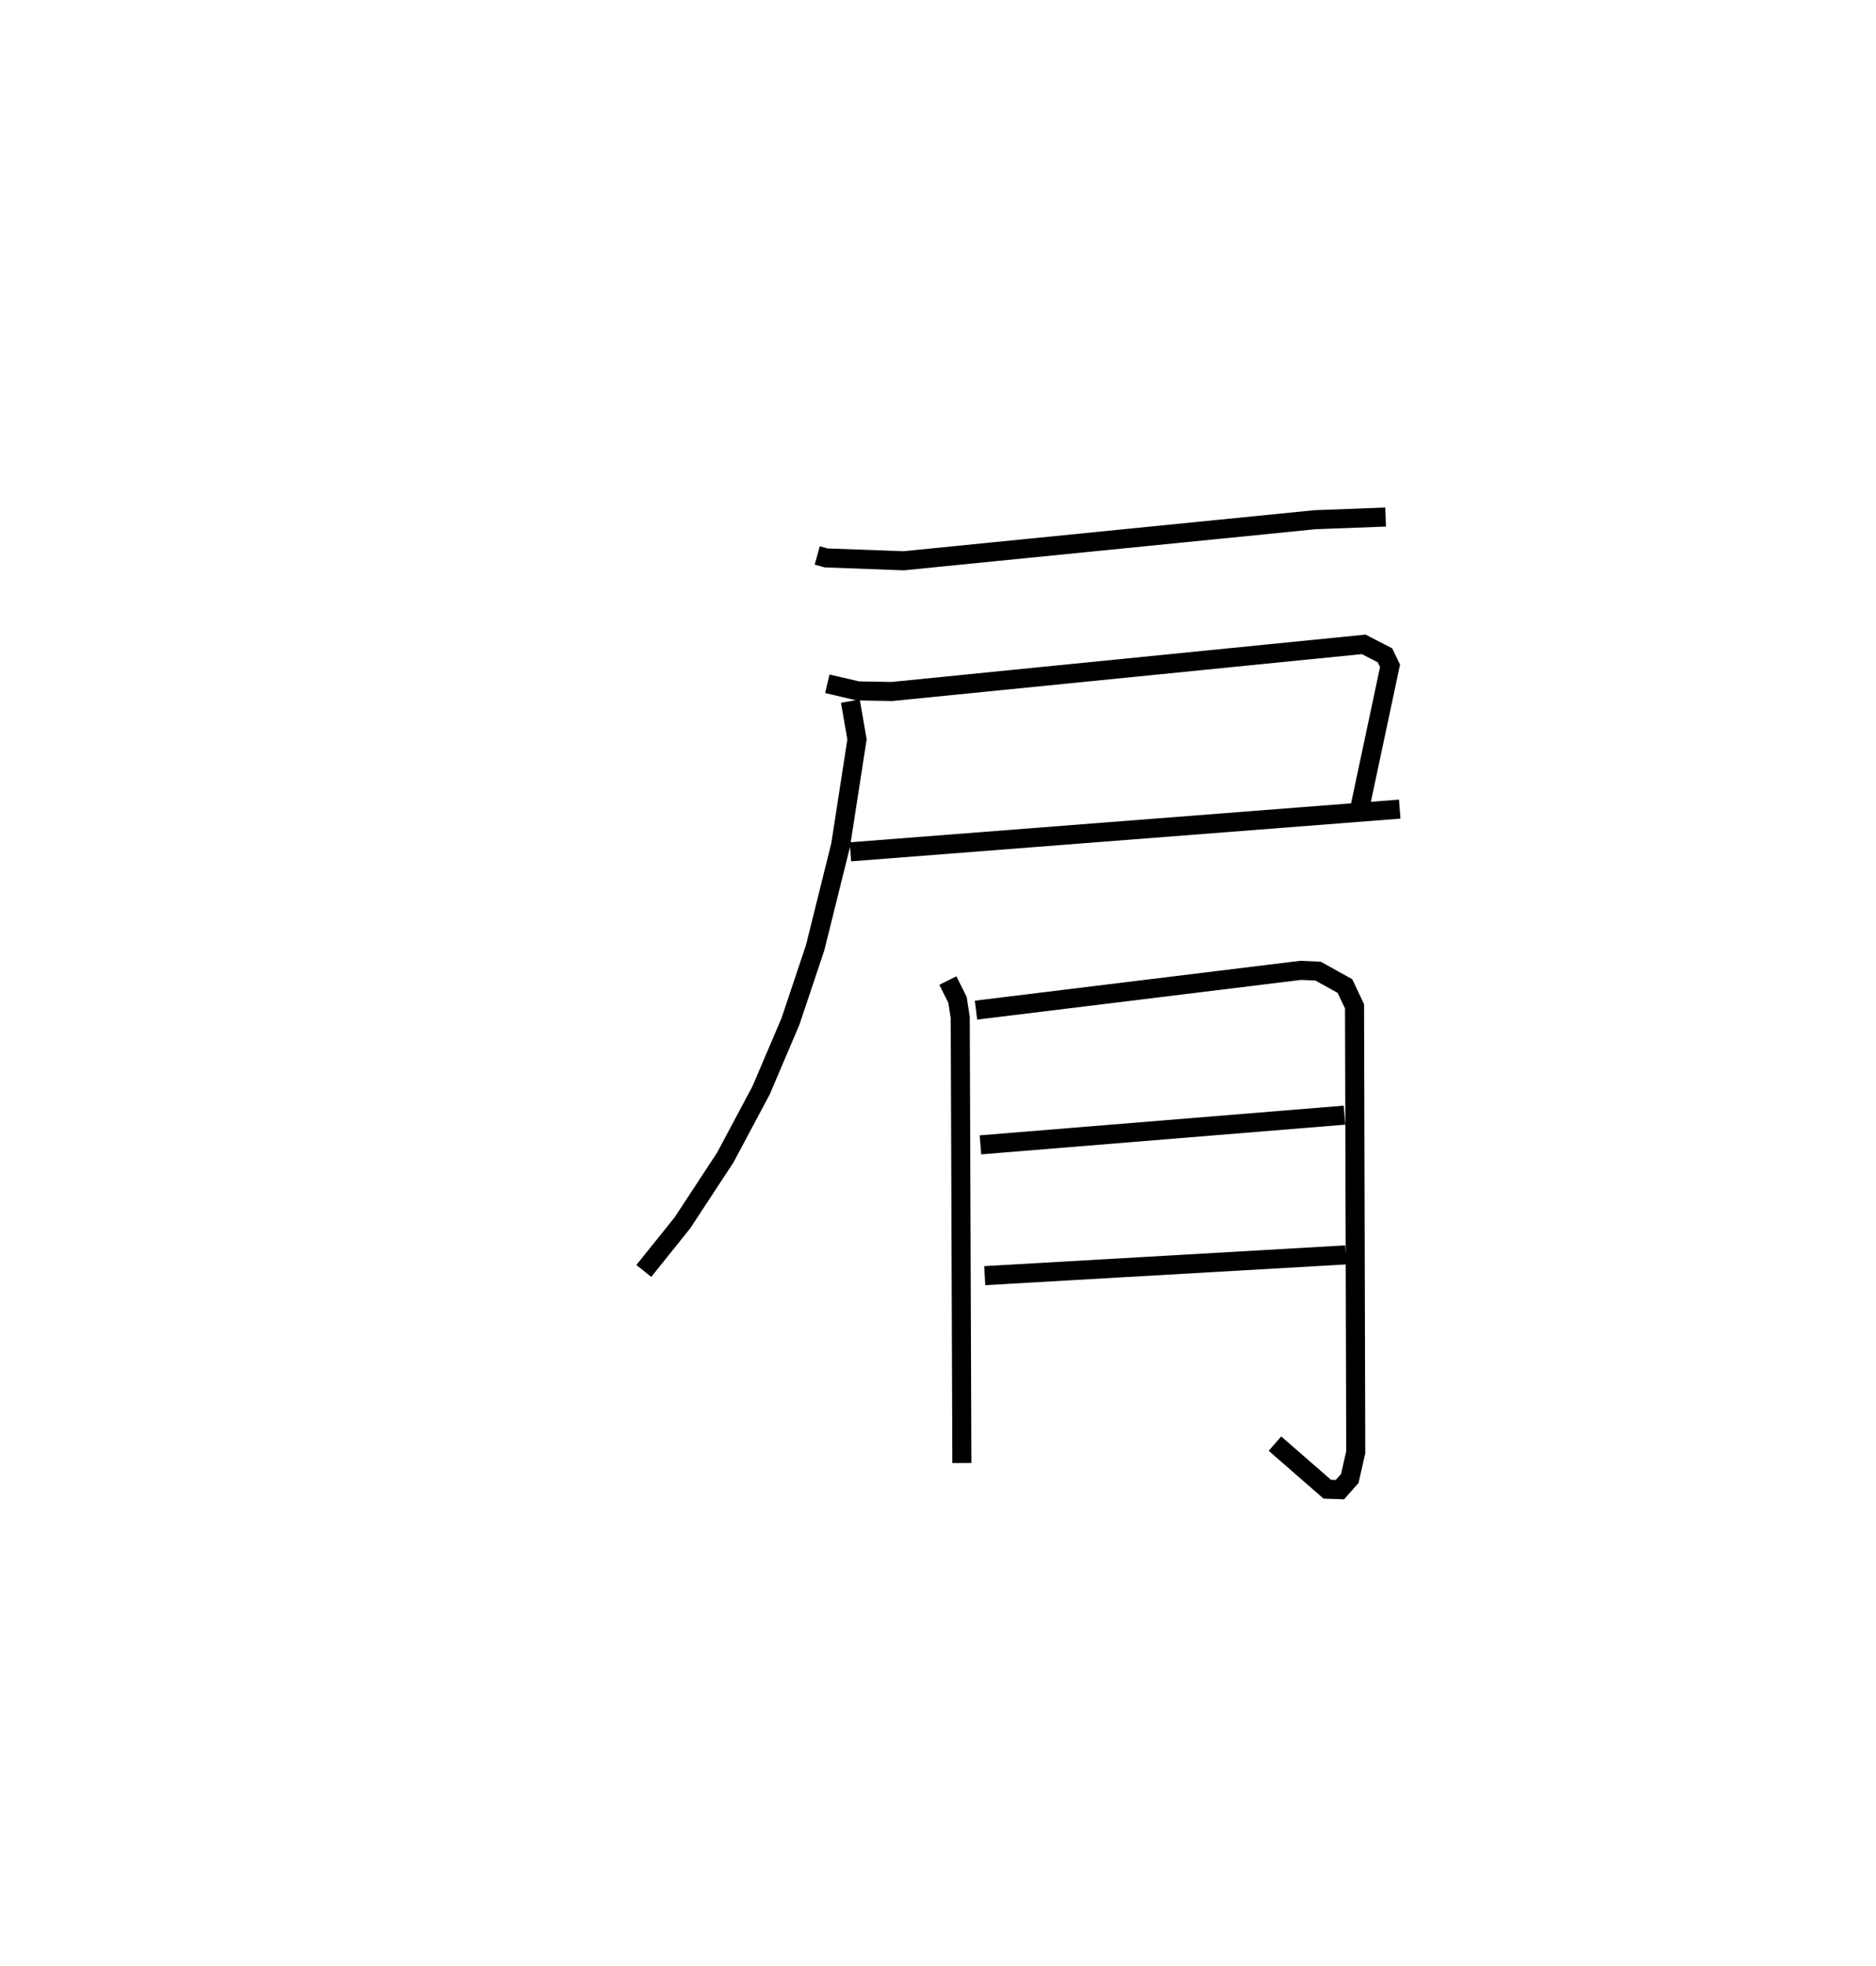 <?xml version="1.0" encoding="utf-8" ?>
<svg baseProfile="full" height="103.165" version="1.1" width="98.472" xmlns="http://www.w3.org/2000/svg" xmlns:ev="http://www.w3.org/2001/xml-events" xmlns:xlink="http://www.w3.org/1999/xlink"><defs /><rect fill="white" height="103.165" width="98.472" x="0" y="0" /><path d="M25,25 m0.0,0.0 m17.897,4.146 l0.468,0.129 4.065,0.15 l21.585,-2.154 3.716,-0.14 m-29.305,8.748 l1.6,0.373 1.789,0.032 l24.766,-2.473 1.117,0.576 l0.266,0.549 -1.556,7.317 m-26.77,2.444 l28.834,-2.241 m-28.836,-5.666 l0.348,2.007 -0.858,5.546 l-1.34,5.389 -1.293,3.861 l-1.541,3.615 -1.881,3.528 l-2.252,3.431 -2.026,2.522 m15.961,-15.237 l0.505,1.012 0.145,0.931 l0.085,23.37 m0.741,-23.761 l17.039,-2.087 0.915,0.039 l1.41,0.782 0.506,1.065 l0.064,23.398 -0.313,1.378 l-0.521,0.586 -0.661,-0.023 l-2.746,-2.393 m-15.459,-15.676 l19.108,-1.559 m-18.882,8.422 l18.947,-1.089 " fill="none" stroke="black" stroke-width="1" /></svg>